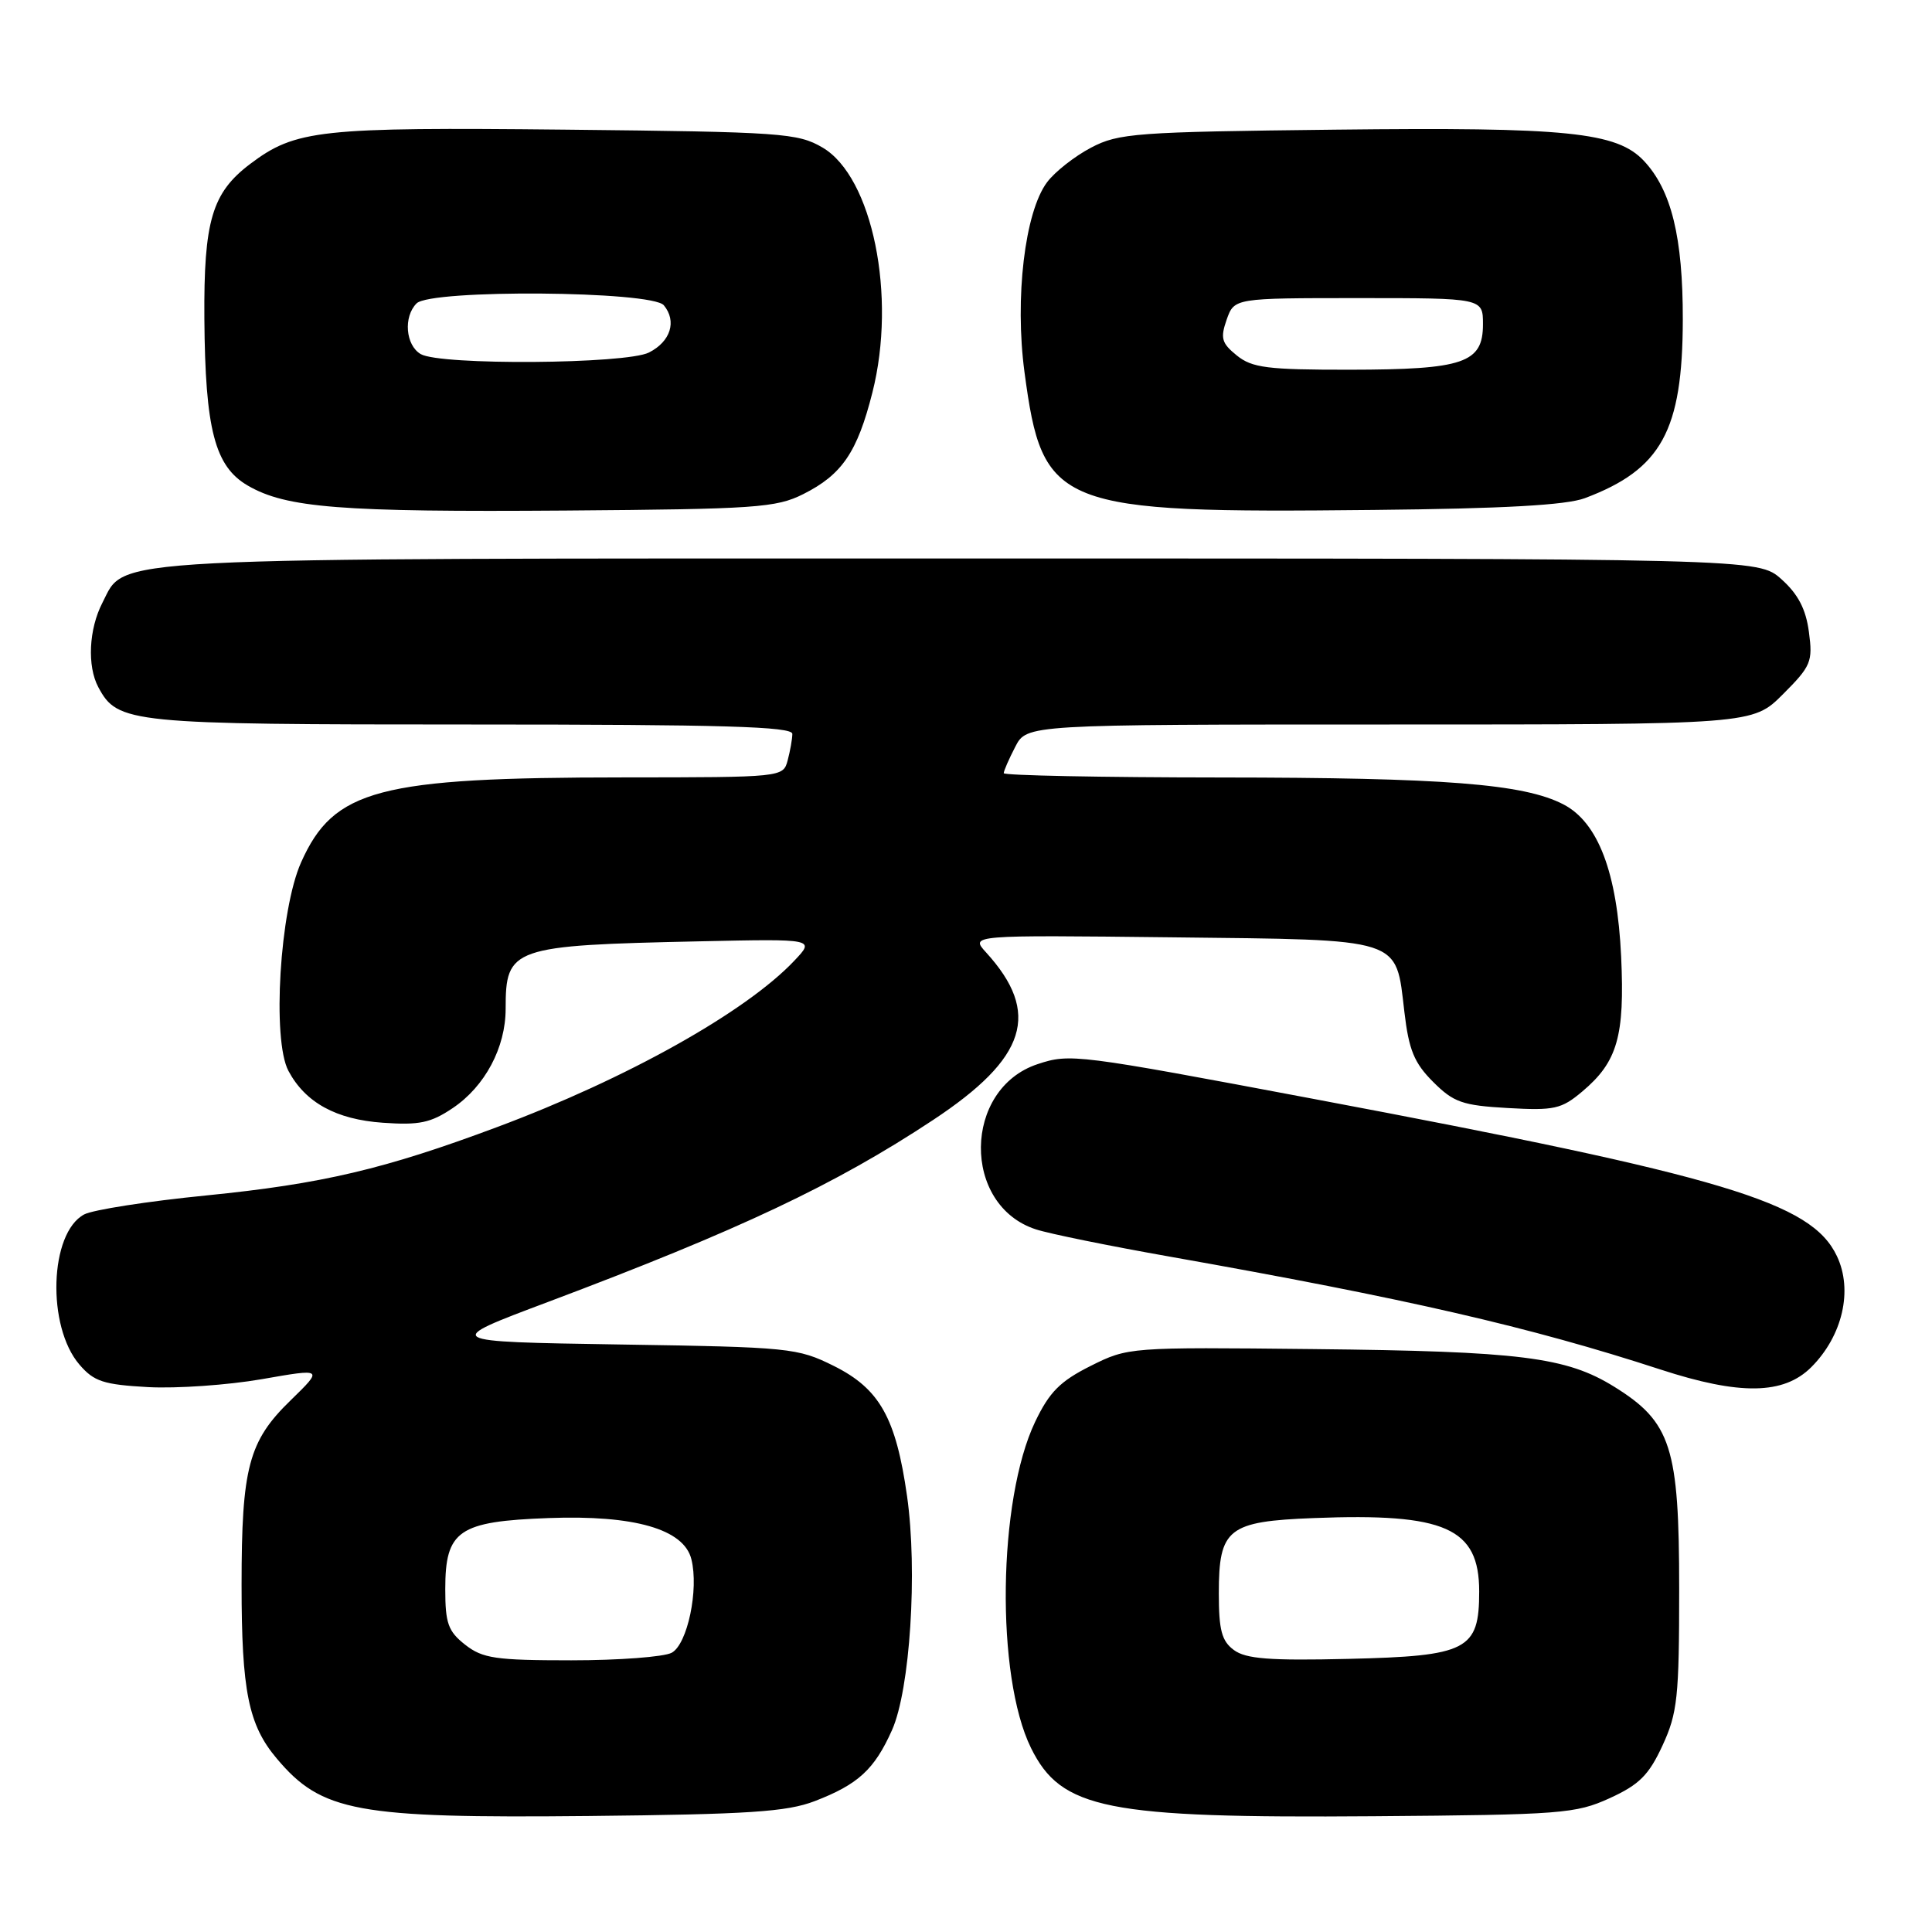 <?xml version="1.0" encoding="UTF-8" standalone="no"?>
<!DOCTYPE svg PUBLIC "-//W3C//DTD SVG 1.1//EN" "http://www.w3.org/Graphics/SVG/1.1/DTD/svg11.dtd" >
<svg xmlns="http://www.w3.org/2000/svg" xmlns:xlink="http://www.w3.org/1999/xlink" version="1.1" viewBox="0 0 256 256">
 <g >
 <path fill="currentColor"
d=" M 107.95 238.66 C 113.70 236.45 115.86 234.47 118.19 229.26 C 120.59 223.90 121.60 208.18 120.19 198.25 C 118.72 187.88 116.56 184.03 110.50 181.00 C 105.67 178.60 104.68 178.50 82.05 178.15 C 58.60 177.78 58.60 177.78 72.55 172.54 C 97.99 162.97 110.65 156.99 123.63 148.41 C 136.08 140.18 137.96 134.22 130.66 126.20 C 128.56 123.90 128.56 123.90 155.25 124.20 C 186.14 124.55 184.91 124.15 186.09 134.10 C 186.68 139.13 187.39 140.85 189.89 143.35 C 192.61 146.07 193.77 146.48 199.79 146.82 C 205.95 147.17 206.90 146.96 209.67 144.62 C 214.32 140.71 215.30 137.31 214.81 126.75 C 214.29 115.62 211.76 108.96 207.15 106.58 C 201.90 103.86 191.38 103.04 161.75 103.02 C 145.94 103.01 133.00 102.75 133.00 102.45 C 133.00 102.15 133.69 100.57 134.53 98.95 C 136.05 96.00 136.05 96.00 184.14 96.00 C 232.24 96.00 232.24 96.00 236.25 91.99 C 239.98 88.26 240.22 87.67 239.69 83.74 C 239.29 80.70 238.25 78.72 236.05 76.75 C 232.97 74.00 232.97 74.00 127.45 74.00 C 11.89 74.00 16.73 73.75 13.57 79.87 C 11.77 83.35 11.53 88.26 13.03 91.06 C 15.60 95.85 17.07 96.00 62.45 96.00 C 95.83 96.00 105.00 96.27 104.99 97.25 C 104.98 97.94 104.70 99.51 104.37 100.75 C 103.77 102.99 103.70 103.00 82.63 103.01 C 50.15 103.02 44.22 104.58 39.90 114.26 C 37.07 120.58 36.03 137.79 38.22 141.90 C 40.46 146.10 44.54 148.34 50.74 148.77 C 55.55 149.11 57.08 148.79 60.00 146.82 C 64.26 143.95 67.00 138.81 67.00 133.68 C 67.00 125.54 67.77 125.27 92.75 124.73 C 108.00 124.40 108.00 124.40 105.25 127.30 C 98.84 134.09 83.03 142.94 65.88 149.34 C 50.96 154.92 42.66 156.87 27.36 158.40 C 19.58 159.17 12.29 160.31 11.15 160.92 C 6.55 163.38 6.17 175.76 10.53 180.82 C 12.45 183.06 13.72 183.47 19.63 183.80 C 23.41 184.00 30.18 183.53 34.68 182.75 C 42.85 181.32 42.85 181.32 38.51 185.55 C 32.94 190.95 32.01 194.46 32.01 210.00 C 32.01 224.05 32.92 228.57 36.66 233.00 C 42.62 240.09 47.24 240.94 78.00 240.63 C 99.22 240.41 104.25 240.08 107.95 238.66 Z  M 213.29 238.27 C 217.21 236.48 218.48 235.21 220.29 231.29 C 222.28 226.98 222.50 224.90 222.50 210.50 C 222.50 191.75 221.44 188.44 213.91 183.76 C 207.55 179.81 201.46 179.05 174.00 178.76 C 149.62 178.50 149.48 178.51 144.50 181.00 C 140.47 183.02 139.05 184.45 137.16 188.40 C 132.22 198.76 131.92 222.07 136.61 231.61 C 140.62 239.74 146.55 240.93 182.00 240.66 C 206.90 240.47 208.79 240.32 213.29 238.27 Z  M 240.00 181.16 C 244.15 177.01 245.55 170.96 243.40 166.44 C 240.02 159.31 228.63 155.89 174.00 145.60 C 142.63 139.69 141.79 139.58 137.50 141.00 C 127.59 144.27 127.42 159.72 137.27 162.90 C 139.04 163.48 147.03 165.10 155.00 166.51 C 186.38 172.07 202.74 175.83 220.00 181.46 C 230.54 184.90 236.34 184.81 240.00 181.16 Z  M 106.44 65.47 C 111.57 62.90 113.60 59.92 115.60 52.00 C 118.83 39.24 115.61 23.44 108.99 19.55 C 105.71 17.63 103.62 17.48 75.00 17.18 C 42.32 16.84 39.17 17.18 33.14 21.73 C 28.09 25.55 26.99 29.26 27.08 42.22 C 27.19 56.91 28.46 61.80 32.83 64.34 C 37.92 67.30 45.11 67.87 75.00 67.65 C 100.14 67.46 102.84 67.28 106.44 65.47 Z  M 210.00 66.01 C 220.14 62.20 222.95 57.09 222.98 42.38 C 223.00 31.45 221.47 25.20 217.83 21.32 C 214.24 17.50 207.67 16.83 177.00 17.18 C 150.47 17.48 148.23 17.64 144.56 19.57 C 142.39 20.71 139.77 22.77 138.74 24.15 C 135.79 28.09 134.44 39.51 135.75 49.31 C 138.16 67.32 139.90 68.01 182.00 67.57 C 199.24 67.40 207.54 66.93 210.00 66.01 Z  M 61.63 217.93 C 59.38 216.16 59.00 215.09 59.00 210.58 C 59.00 202.79 60.74 201.59 72.70 201.15 C 84.06 200.73 90.62 202.62 91.61 206.60 C 92.62 210.61 91.09 217.88 89.00 219.00 C 87.97 219.55 81.99 220.00 75.70 220.00 C 65.65 220.00 63.95 219.75 61.63 217.93 Z  M 163.50 218.64 C 161.88 217.45 161.50 216.00 161.50 211.12 C 161.50 202.54 162.70 201.59 174.11 201.15 C 191.52 200.47 196.00 202.46 196.00 210.88 C 196.00 218.64 194.46 219.44 178.65 219.81 C 168.24 220.06 165.08 219.81 163.50 218.64 Z  M 55.75 46.92 C 53.74 45.75 53.43 41.97 55.20 40.20 C 57.09 38.31 86.37 38.54 87.96 40.45 C 89.71 42.56 88.86 45.26 85.99 46.71 C 82.94 48.25 58.33 48.43 55.75 46.92 Z  M 163.88 47.10 C 161.87 45.47 161.68 44.81 162.54 42.35 C 163.55 39.50 163.55 39.50 180.02 39.50 C 196.50 39.50 196.50 39.50 196.50 42.97 C 196.50 48.10 193.97 48.97 178.86 48.99 C 167.93 49.00 165.91 48.74 163.88 47.10 Z "/>
</g>
</svg>